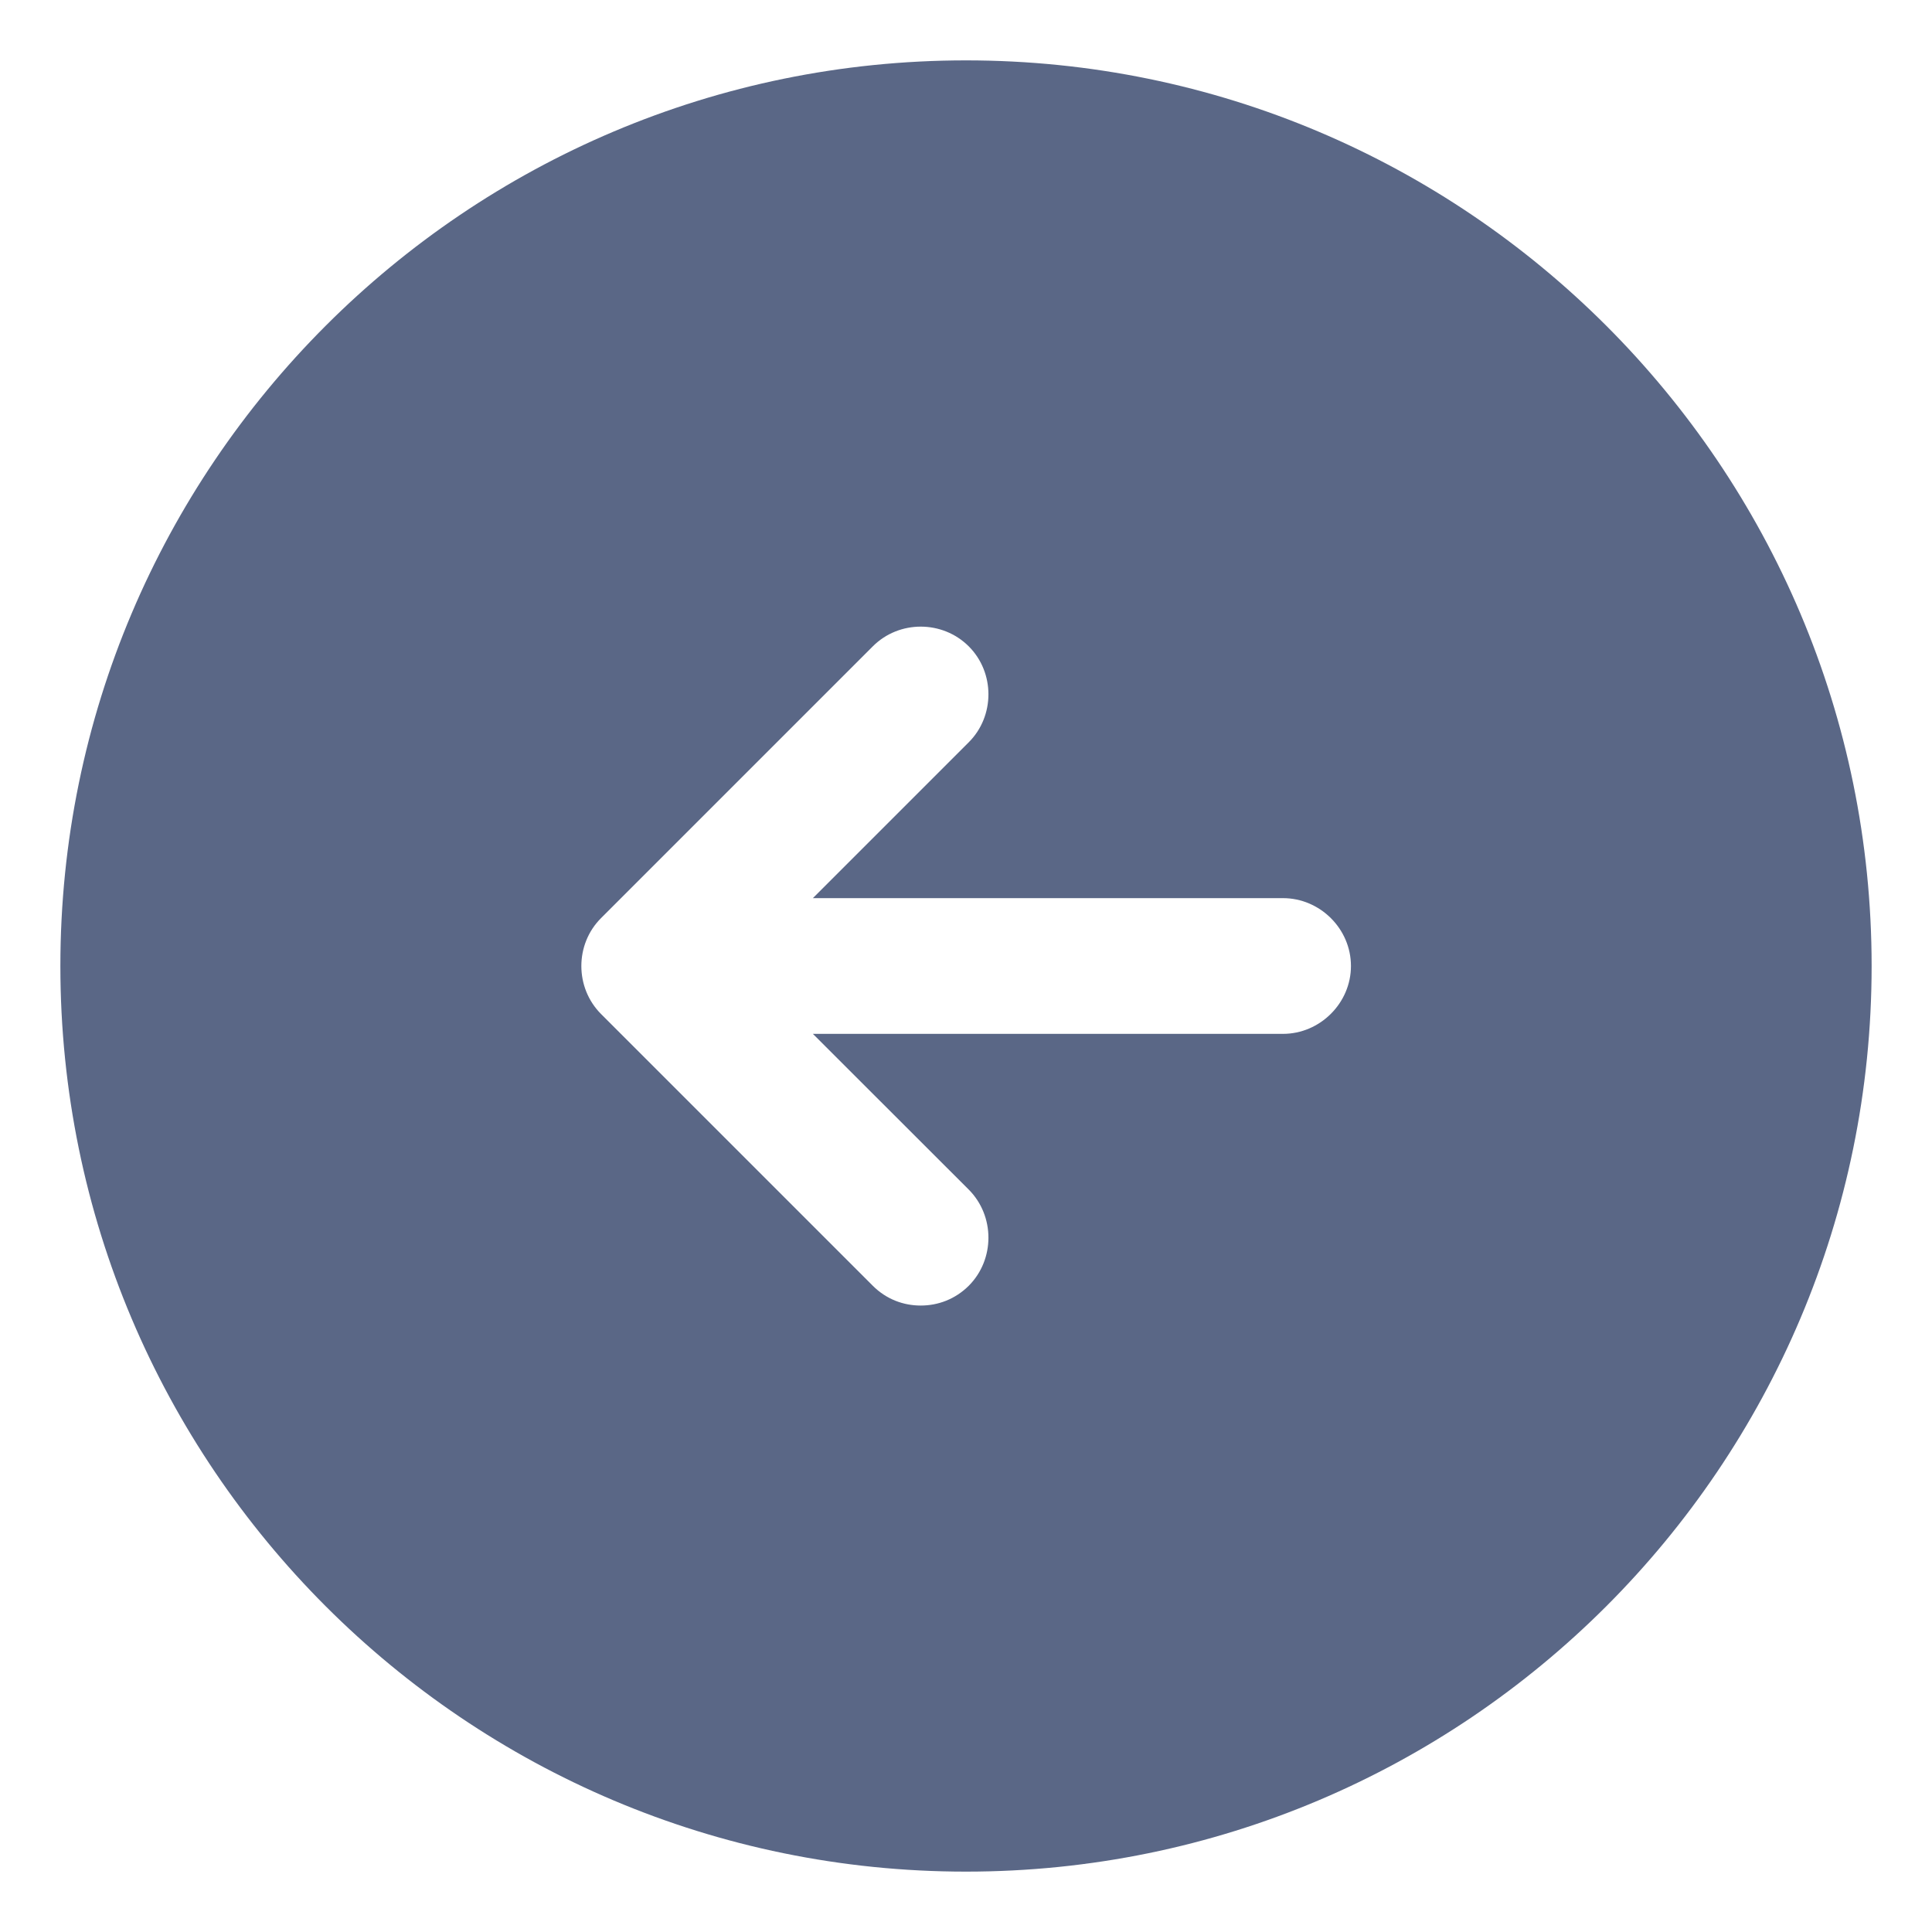 <svg width="16" height="16" viewBox="0 0 16 16" fill="none" xmlns="http://www.w3.org/2000/svg">
<path d="M8 0.5C3.86 0.5 0.5 3.86 0.5 8C0.5 12.14 3.86 15.5 8 15.5C12.14 15.5 15.5 12.14 15.5 8C15.5 3.86 12.14 0.5 8 0.5ZM10.625 8.562L6.732 8.562L8.023 9.852C8.24 10.07 8.24 10.43 8.023 10.648C7.91 10.76 7.768 10.812 7.625 10.812C7.482 10.812 7.34 10.76 7.228 10.648L4.978 8.398C4.76 8.18 4.76 7.82 4.978 7.603L7.228 5.353C7.445 5.135 7.805 5.135 8.023 5.353C8.24 5.57 8.24 5.93 8.023 6.147L6.732 7.438L10.625 7.438C10.932 7.438 11.188 7.692 11.188 8C11.188 8.307 10.932 8.562 10.625 8.562Z" fill="#5A6786"/>
</svg>
